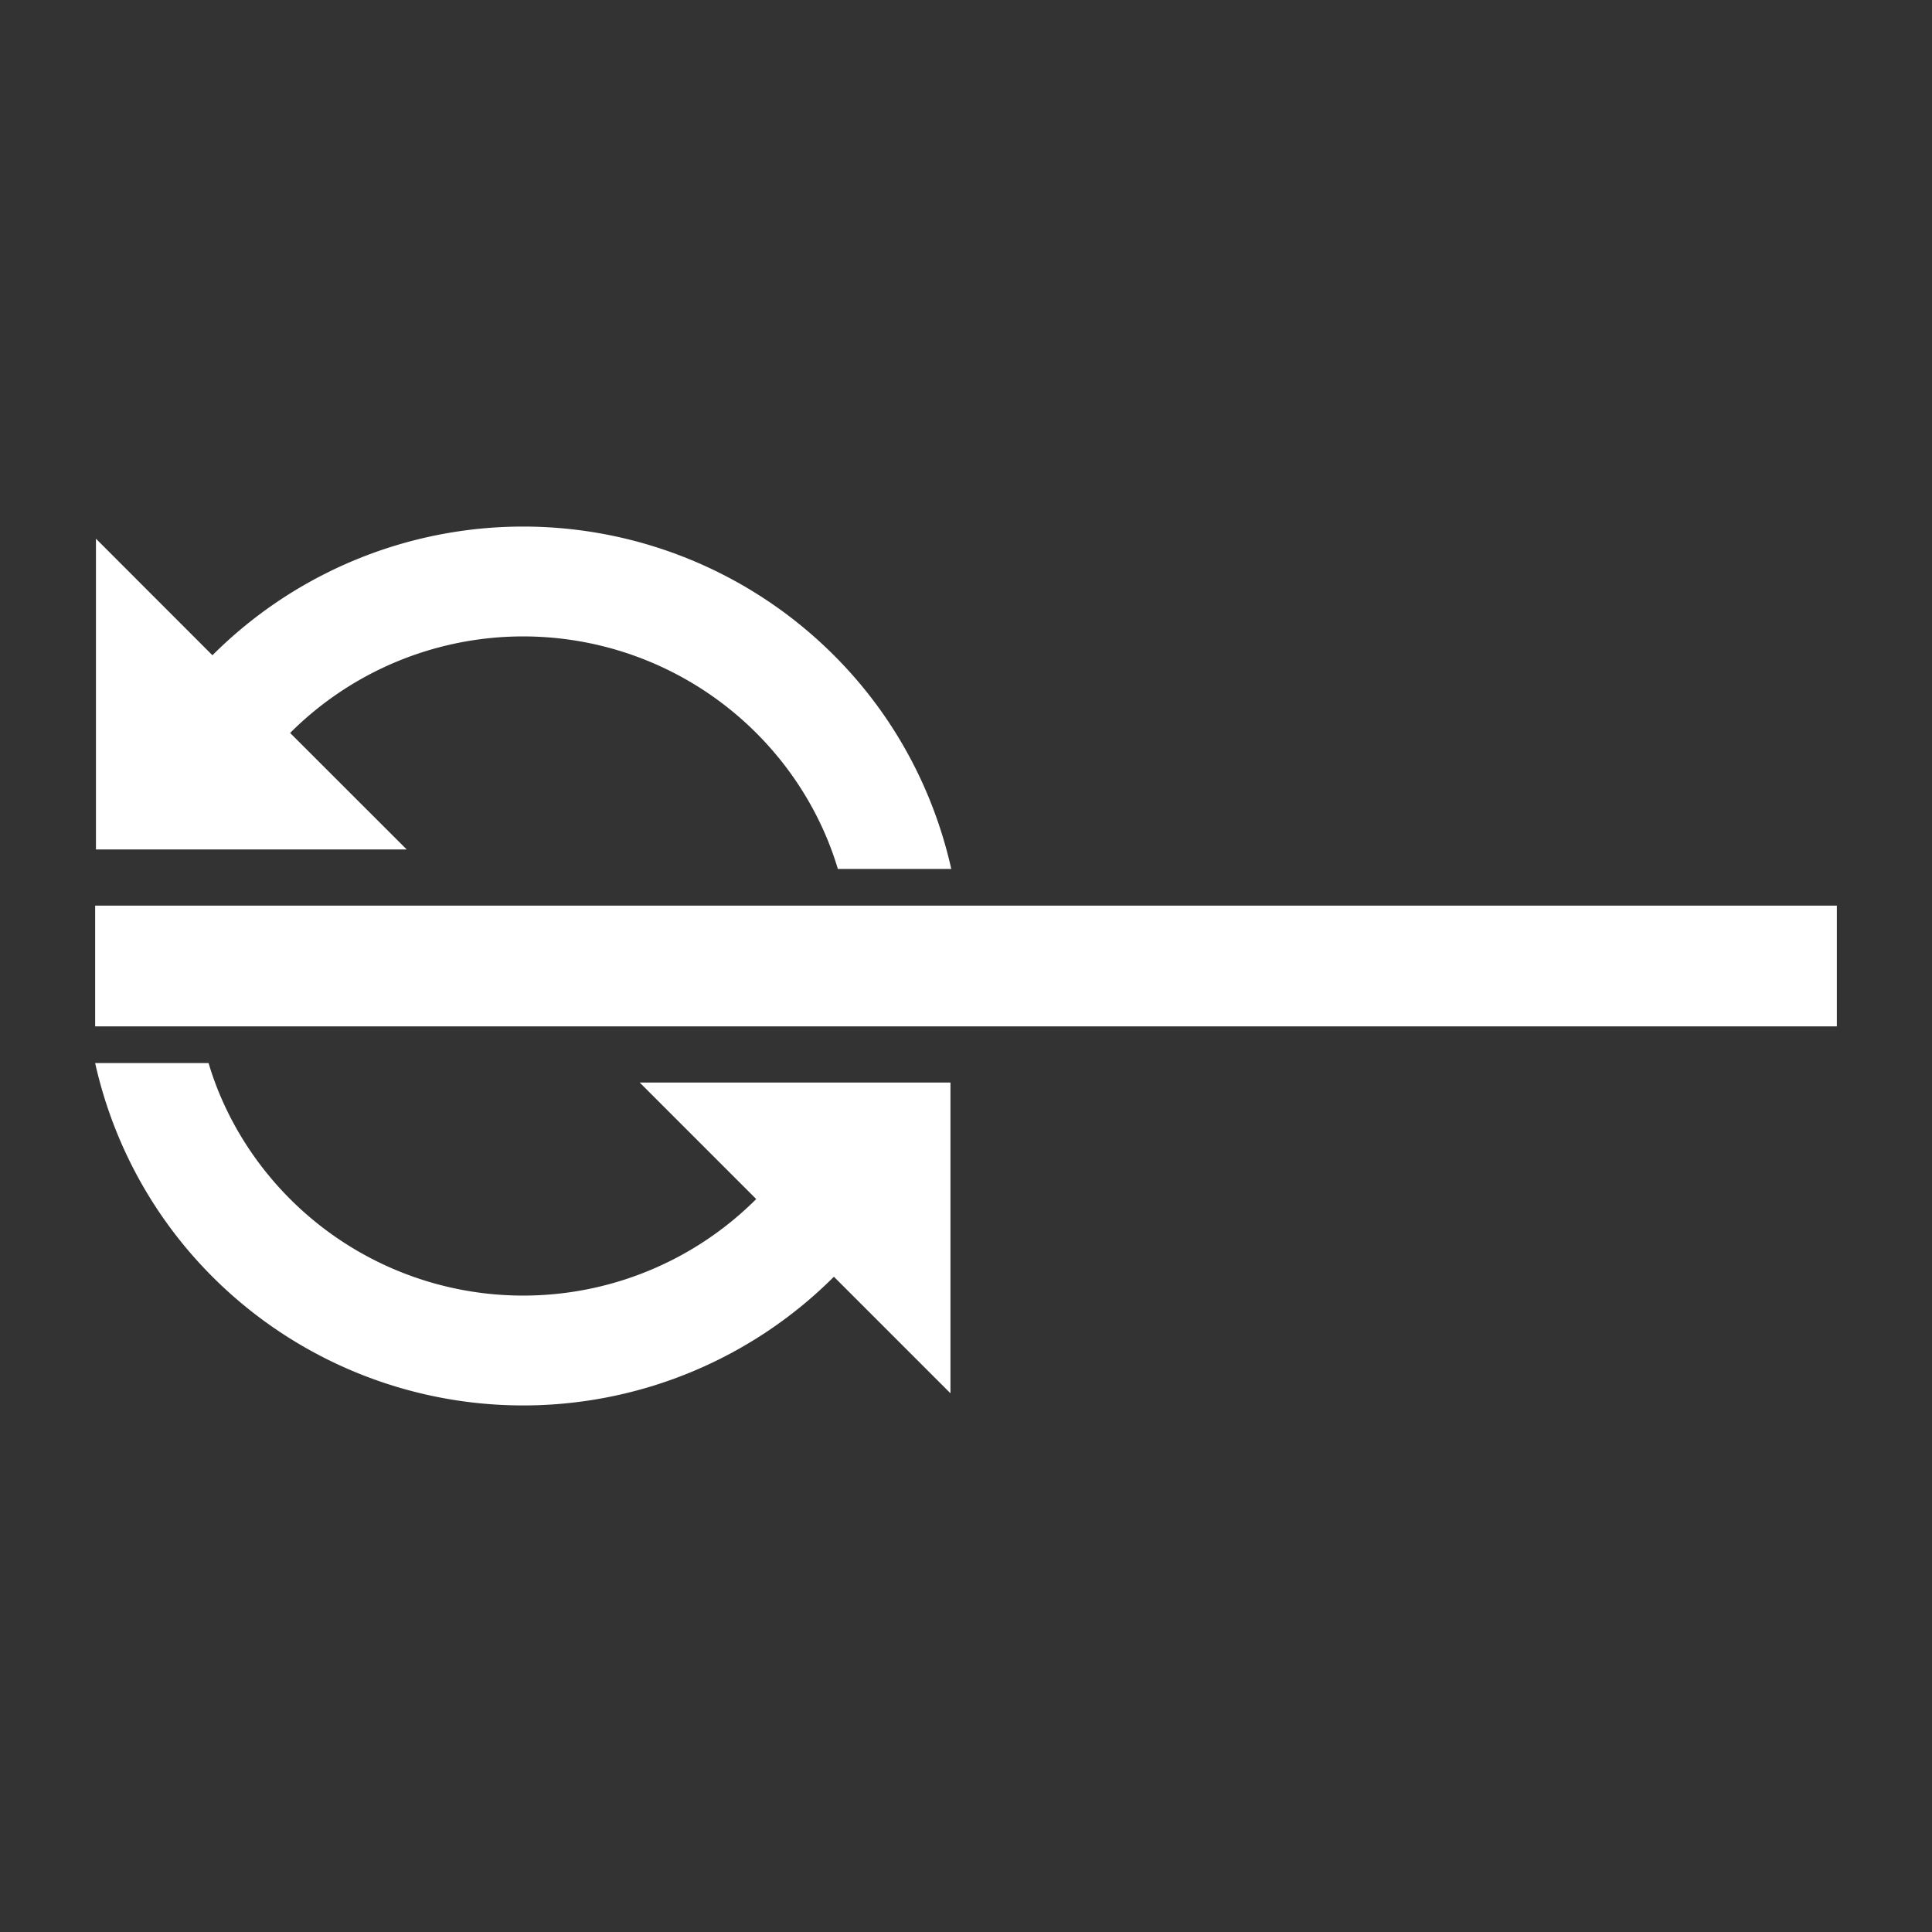 <?xml version="1.0" encoding="UTF-8" standalone="no"?>
<svg
   version="1.1"
   width="24"
   height="24"
   viewBox="0 0 24 24"
   id="svg4"
   sodipodi:docname="rotate-relative-left.svg"
   inkscape:version="1.1.1 (3bf5ae0d25, 2021-09-20)"
   xmlns:inkscape="http://www.inkscape.org/namespaces/inkscape"
   xmlns:sodipodi="http://sodipodi.sourceforge.net/DTD/sodipodi-0.dtd"
   xmlns="http://www.w3.org/2000/svg"
   xmlns:svg="http://www.w3.org/2000/svg">
  <rect x="0" y="0" width="24" height="24" fill="#333333" stroke="none"/>
  <defs
     id="defs8" />
  <sodipodi:namedview
     id="namedview6"
     pagecolor="#505050"
     bordercolor="#eeeeee"
     borderopacity="1"
     inkscape:pageshadow="0"
     inkscape:pageopacity="0"
     inkscape:pagecheckerboard="0"
     showgrid="false"
     inkscape:snap-nodes="true"
     inkscape:snap-bbox="false"
     inkscape:snap-bbox-edge-midpoints="true"
     inkscape:bbox-paths="false"
     inkscape:snap-center="true"
     inkscape:zoom="11.520833"
     inkscape:cx="9.8517179"
     inkscape:cy="8.7233273"
     inkscape:window-width="1346"
     inkscape:window-height="728"
     inkscape:window-x="10"
     inkscape:window-y="10"
     inkscape:window-maximized="1"
     inkscape:current-layer="svg4" />
  <path
     d="m 9.394,14.895 a 4.094,4.094 0 0 1 -5.79,0 C 3.122,14.413 2.774,13.824 2.591,13.206 H 1.182 c 0.217,0.97 0.7,1.896 1.457,2.654 a 5.459,5.459 0 0 0 7.72,0 l 1.448,1.448 v -3.86 H 7.947 M 2.639,8.14 1.192,6.692 V 10.552 H 5.052 L 3.604,9.105 a 4.094,4.094 0 0 1 5.79,0 C 9.877,9.587 10.224,10.176 10.408,10.794 h 1.409 C 11.599,9.824 11.117,8.897 10.359,8.14 a 5.459,5.459 0 0 0 -7.72,0 z"
     id="path2"
     style="fill:#ffffff;fill-opacity:1;stroke-width:0.682" />
  <path
     style="fill:none;stroke:#ffffff;stroke-width:1.5;stroke-linecap:butt;stroke-linejoin:miter;stroke-miterlimit:4;stroke-dasharray:none;stroke-opacity:1"
     d="M 1.182,12 H 22.818"
     id="path1110" />
</svg>
